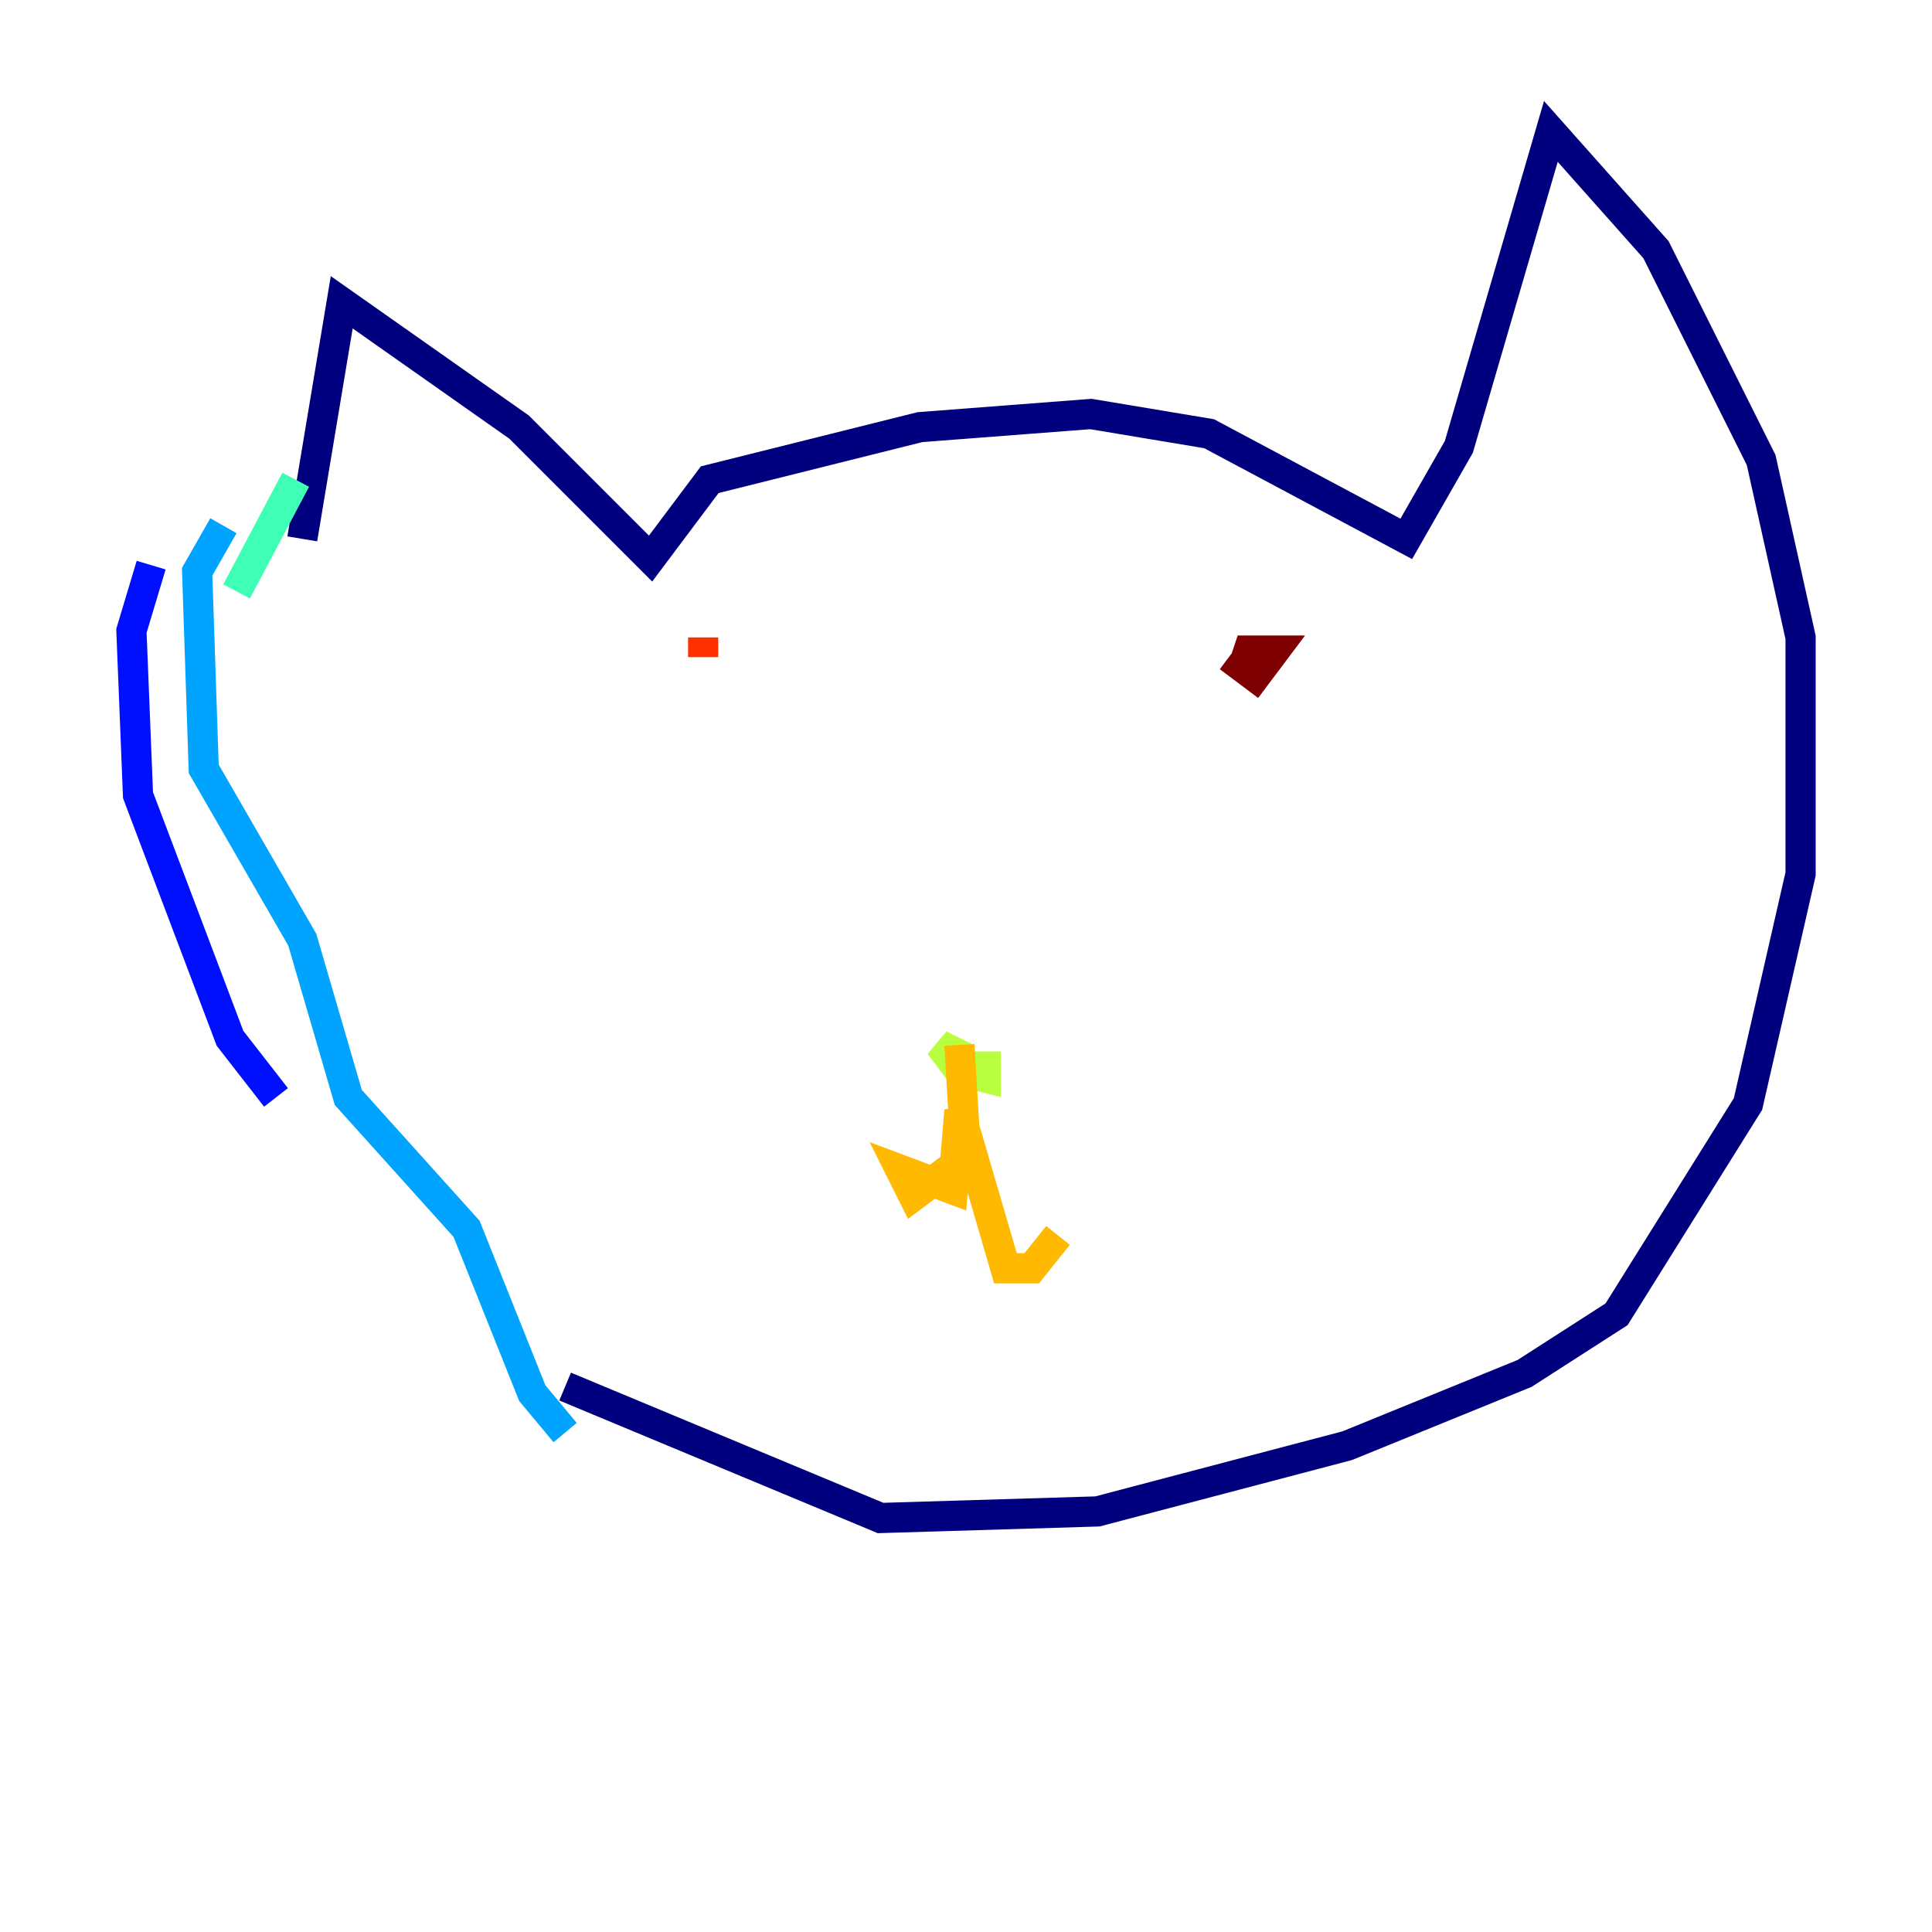 <?xml version="1.0" encoding="utf-8" ?>
<svg baseProfile="tiny" height="128" version="1.2" viewBox="0,0,128,128" width="128" xmlns="http://www.w3.org/2000/svg" xmlns:ev="http://www.w3.org/2001/xml-events" xmlns:xlink="http://www.w3.org/1999/xlink"><defs /><polyline fill="none" points="20.027,35.701 22.64,20.027 34.395,28.299 43.102,37.007 47.02,31.782 60.952,28.299 72.272,27.429 80.109,28.735 93.17,35.701 96.653,29.605 102.748,8.707 109.714,16.544 116.68,30.476 119.293,42.231 119.293,57.905 115.809,73.143 107.102,87.075 101.007,90.993 89.252,95.782 72.707,100.136 58.34,100.571 37.442,91.864" stroke="#00007f" stroke-width="2" /><polyline fill="none" points="18.286,72.707 15.238,68.789 9.143,52.68 8.707,41.796 10.014,37.442" stroke="#0010ff" stroke-width="2" /><polyline fill="none" points="14.803,34.83 13.061,37.878 13.497,50.939 20.027,62.258 23.075,72.707 30.912,81.415 35.265,92.299 37.442,94.912" stroke="#00a4ff" stroke-width="2" /><polyline fill="none" points="19.592,31.782 15.674,39.184" stroke="#3fffb7" stroke-width="2" /><polyline fill="none" points="64.0,70.095 62.258,69.225 63.565,70.966 65.306,71.401 65.306,69.66" stroke="#b7ff3f" stroke-width="2" /><polyline fill="none" points="63.565,69.225 64.0,76.626 60.517,79.238 59.646,77.497 63.129,78.803 63.565,73.578 66.612,84.027 68.354,84.027 70.095,81.85" stroke="#ffb900" stroke-width="2" /><polyline fill="none" points="46.585,42.231 46.585,43.537" stroke="#ff3000" stroke-width="2" /><polyline fill="none" points="81.415,43.537 83.156,44.843 84.463,43.102 82.721,43.102 82.286,44.408" stroke="#7f0000" stroke-width="2" /></svg>
